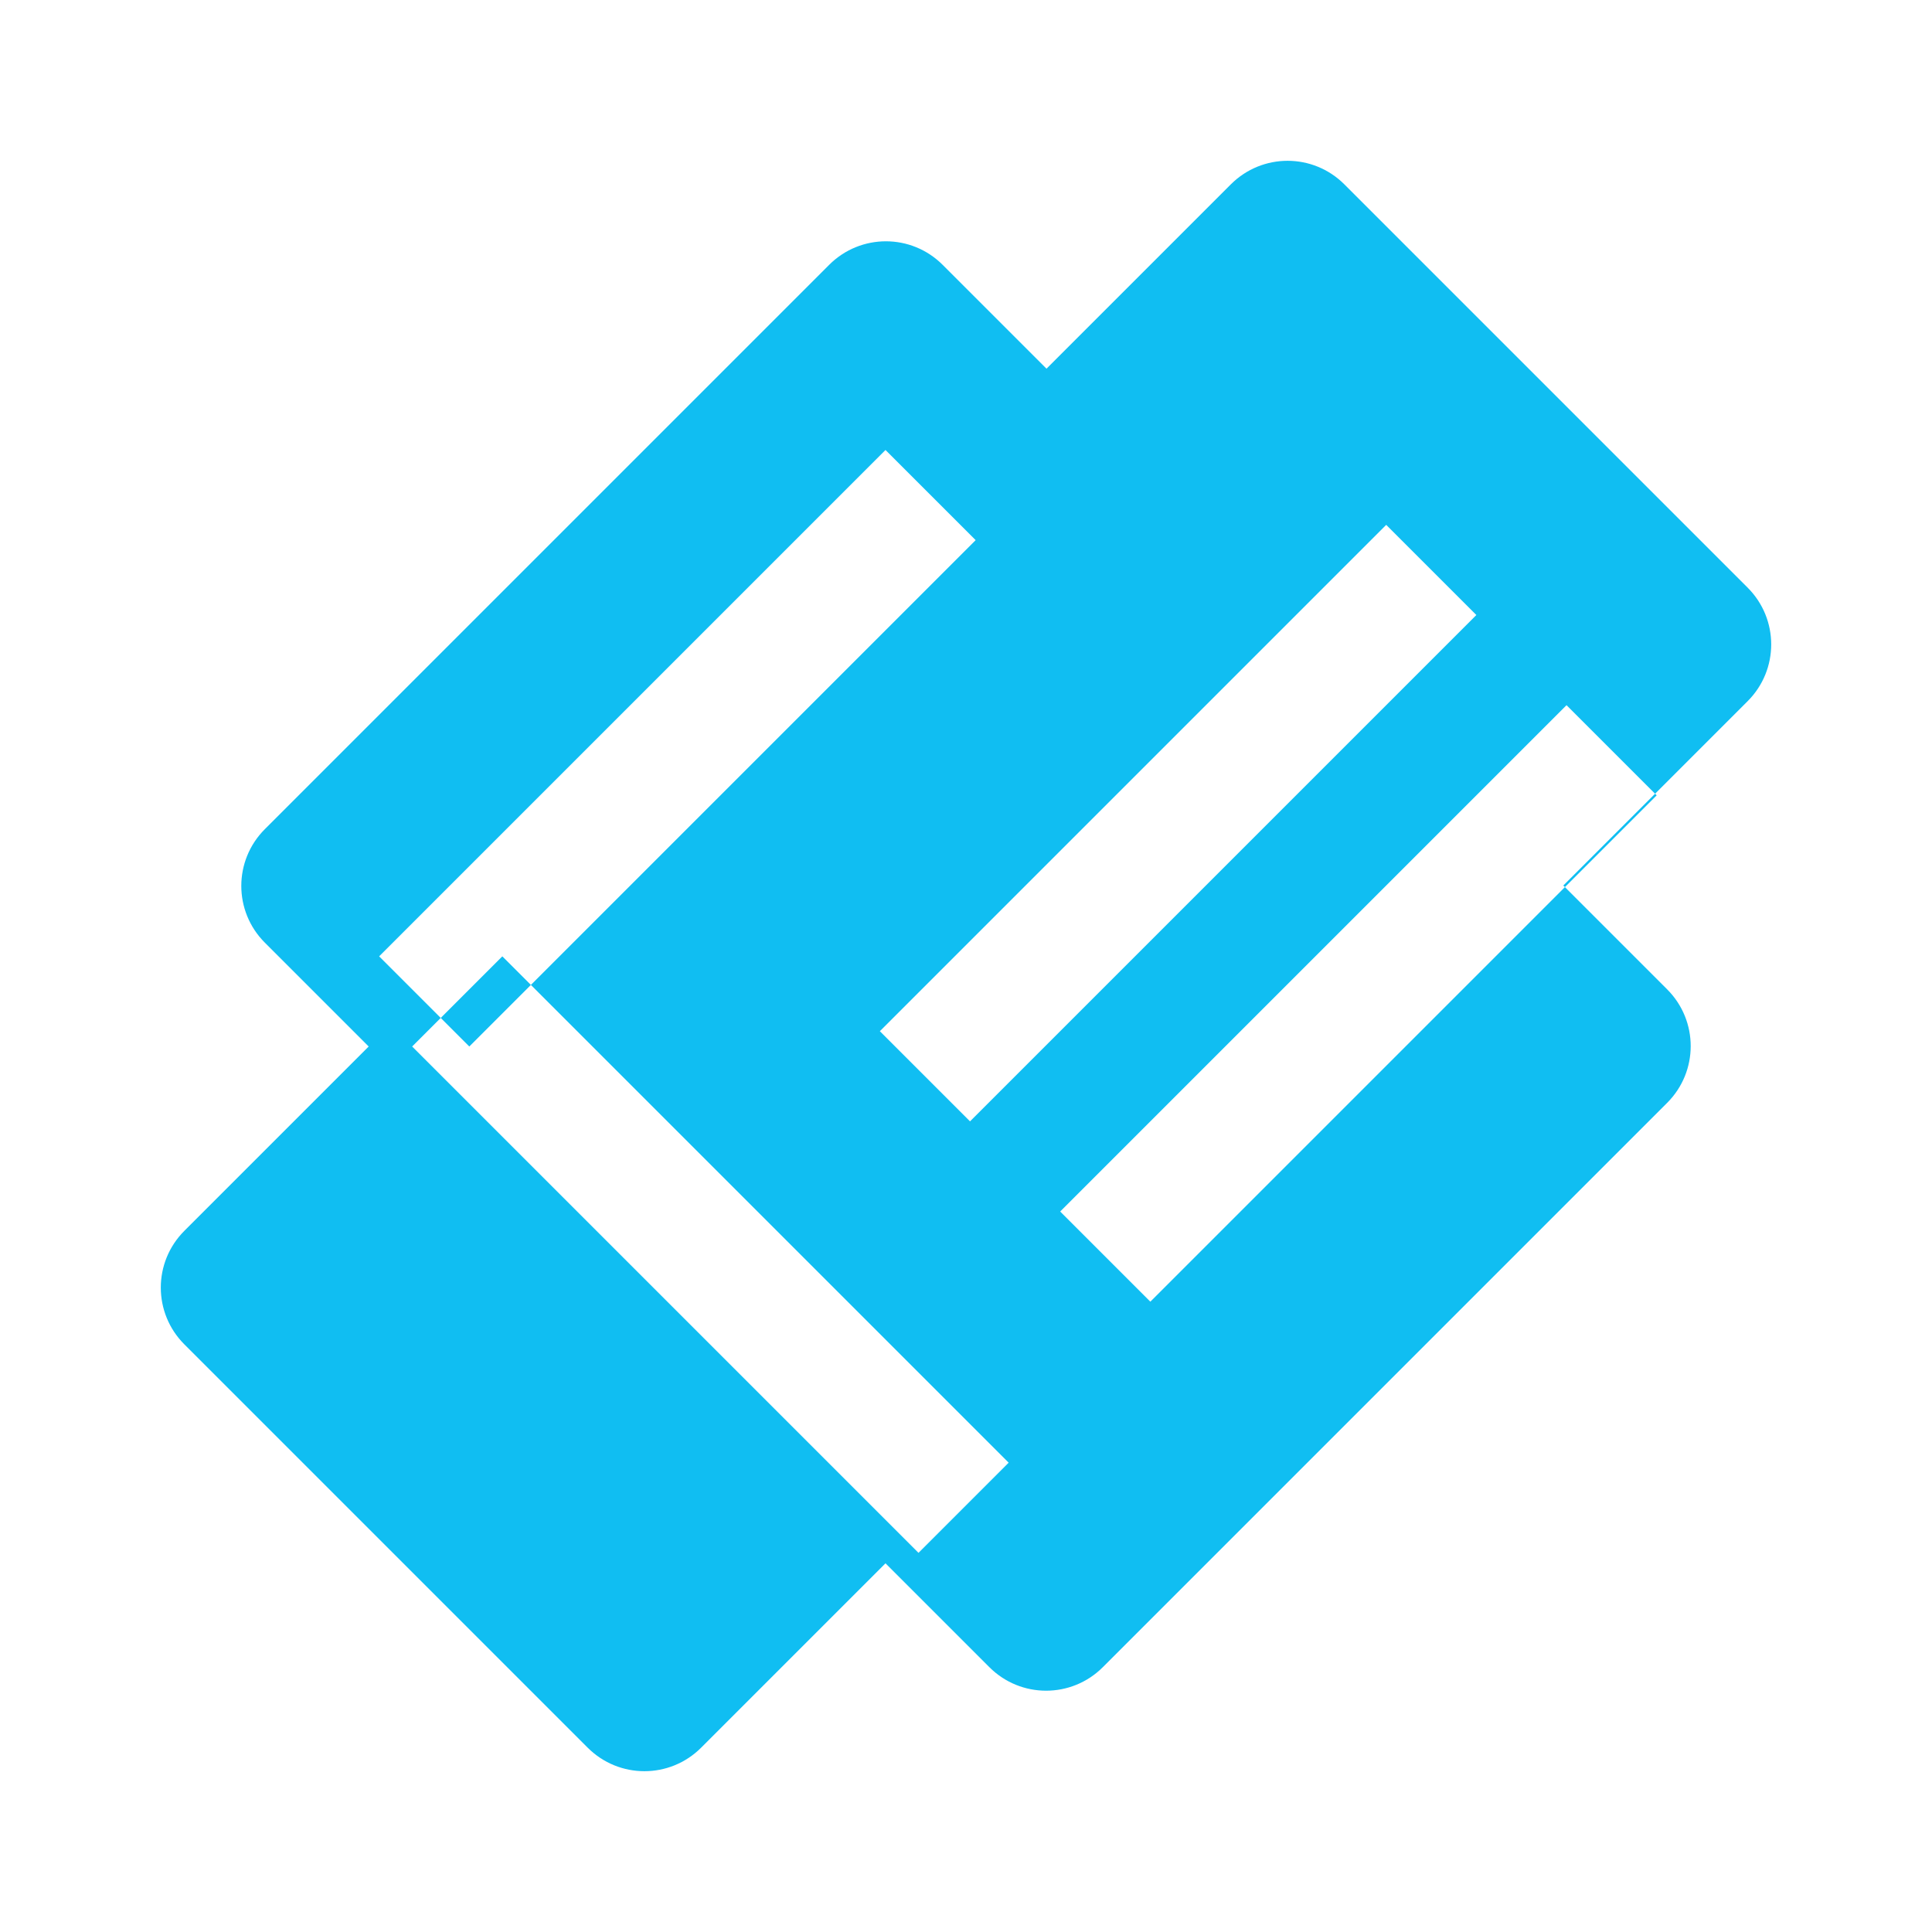 <?xml version="1.0" encoding="UTF-8"?>
<svg width="24" height="24" viewBox="0 0 24 24" fill="none" xmlns="http://www.w3.org/2000/svg">
    <path d="M21.71 8.71C22.1 8.32 22.1 7.69 21.71 7.3L16.7 2.29C16.31 1.9 15.68 1.9 15.29 2.29L13 4.58L11.71 3.29C11.32 2.9 10.69 2.9 10.3 3.29L3.29 10.3C2.9 10.69 2.9 11.32 3.29 11.71L4.58 13L2.29 15.29C1.9 15.68 1.9 16.31 2.29 16.7L7.3 21.71C7.69 22.1 8.32 22.1 8.71 21.71L11 19.42L12.29 20.71C12.68 21.1 13.31 21.1 13.7 20.71L20.71 13.7C21.1 13.31 21.1 12.68 20.71 12.29L19.42 11L21.71 8.71ZM5.83 13L4.71 11.88L11 5.59L12.12 6.71L5.83 13ZM10.29 18.17L11.41 19.29L5.12 13L6.24 11.88L12.53 18.17L11.41 19.29L10.29 18.17ZM14.29 16.17L13.17 15.05L19.46 8.76L18.34 7.64L12.05 13.93L10.93 12.81L17.22 6.52L18.34 7.64L14.29 11.69L15.41 12.81L19.46 8.76L20.58 9.88L14.29 16.17Z" fill="#10BEF2"/>
</svg> 